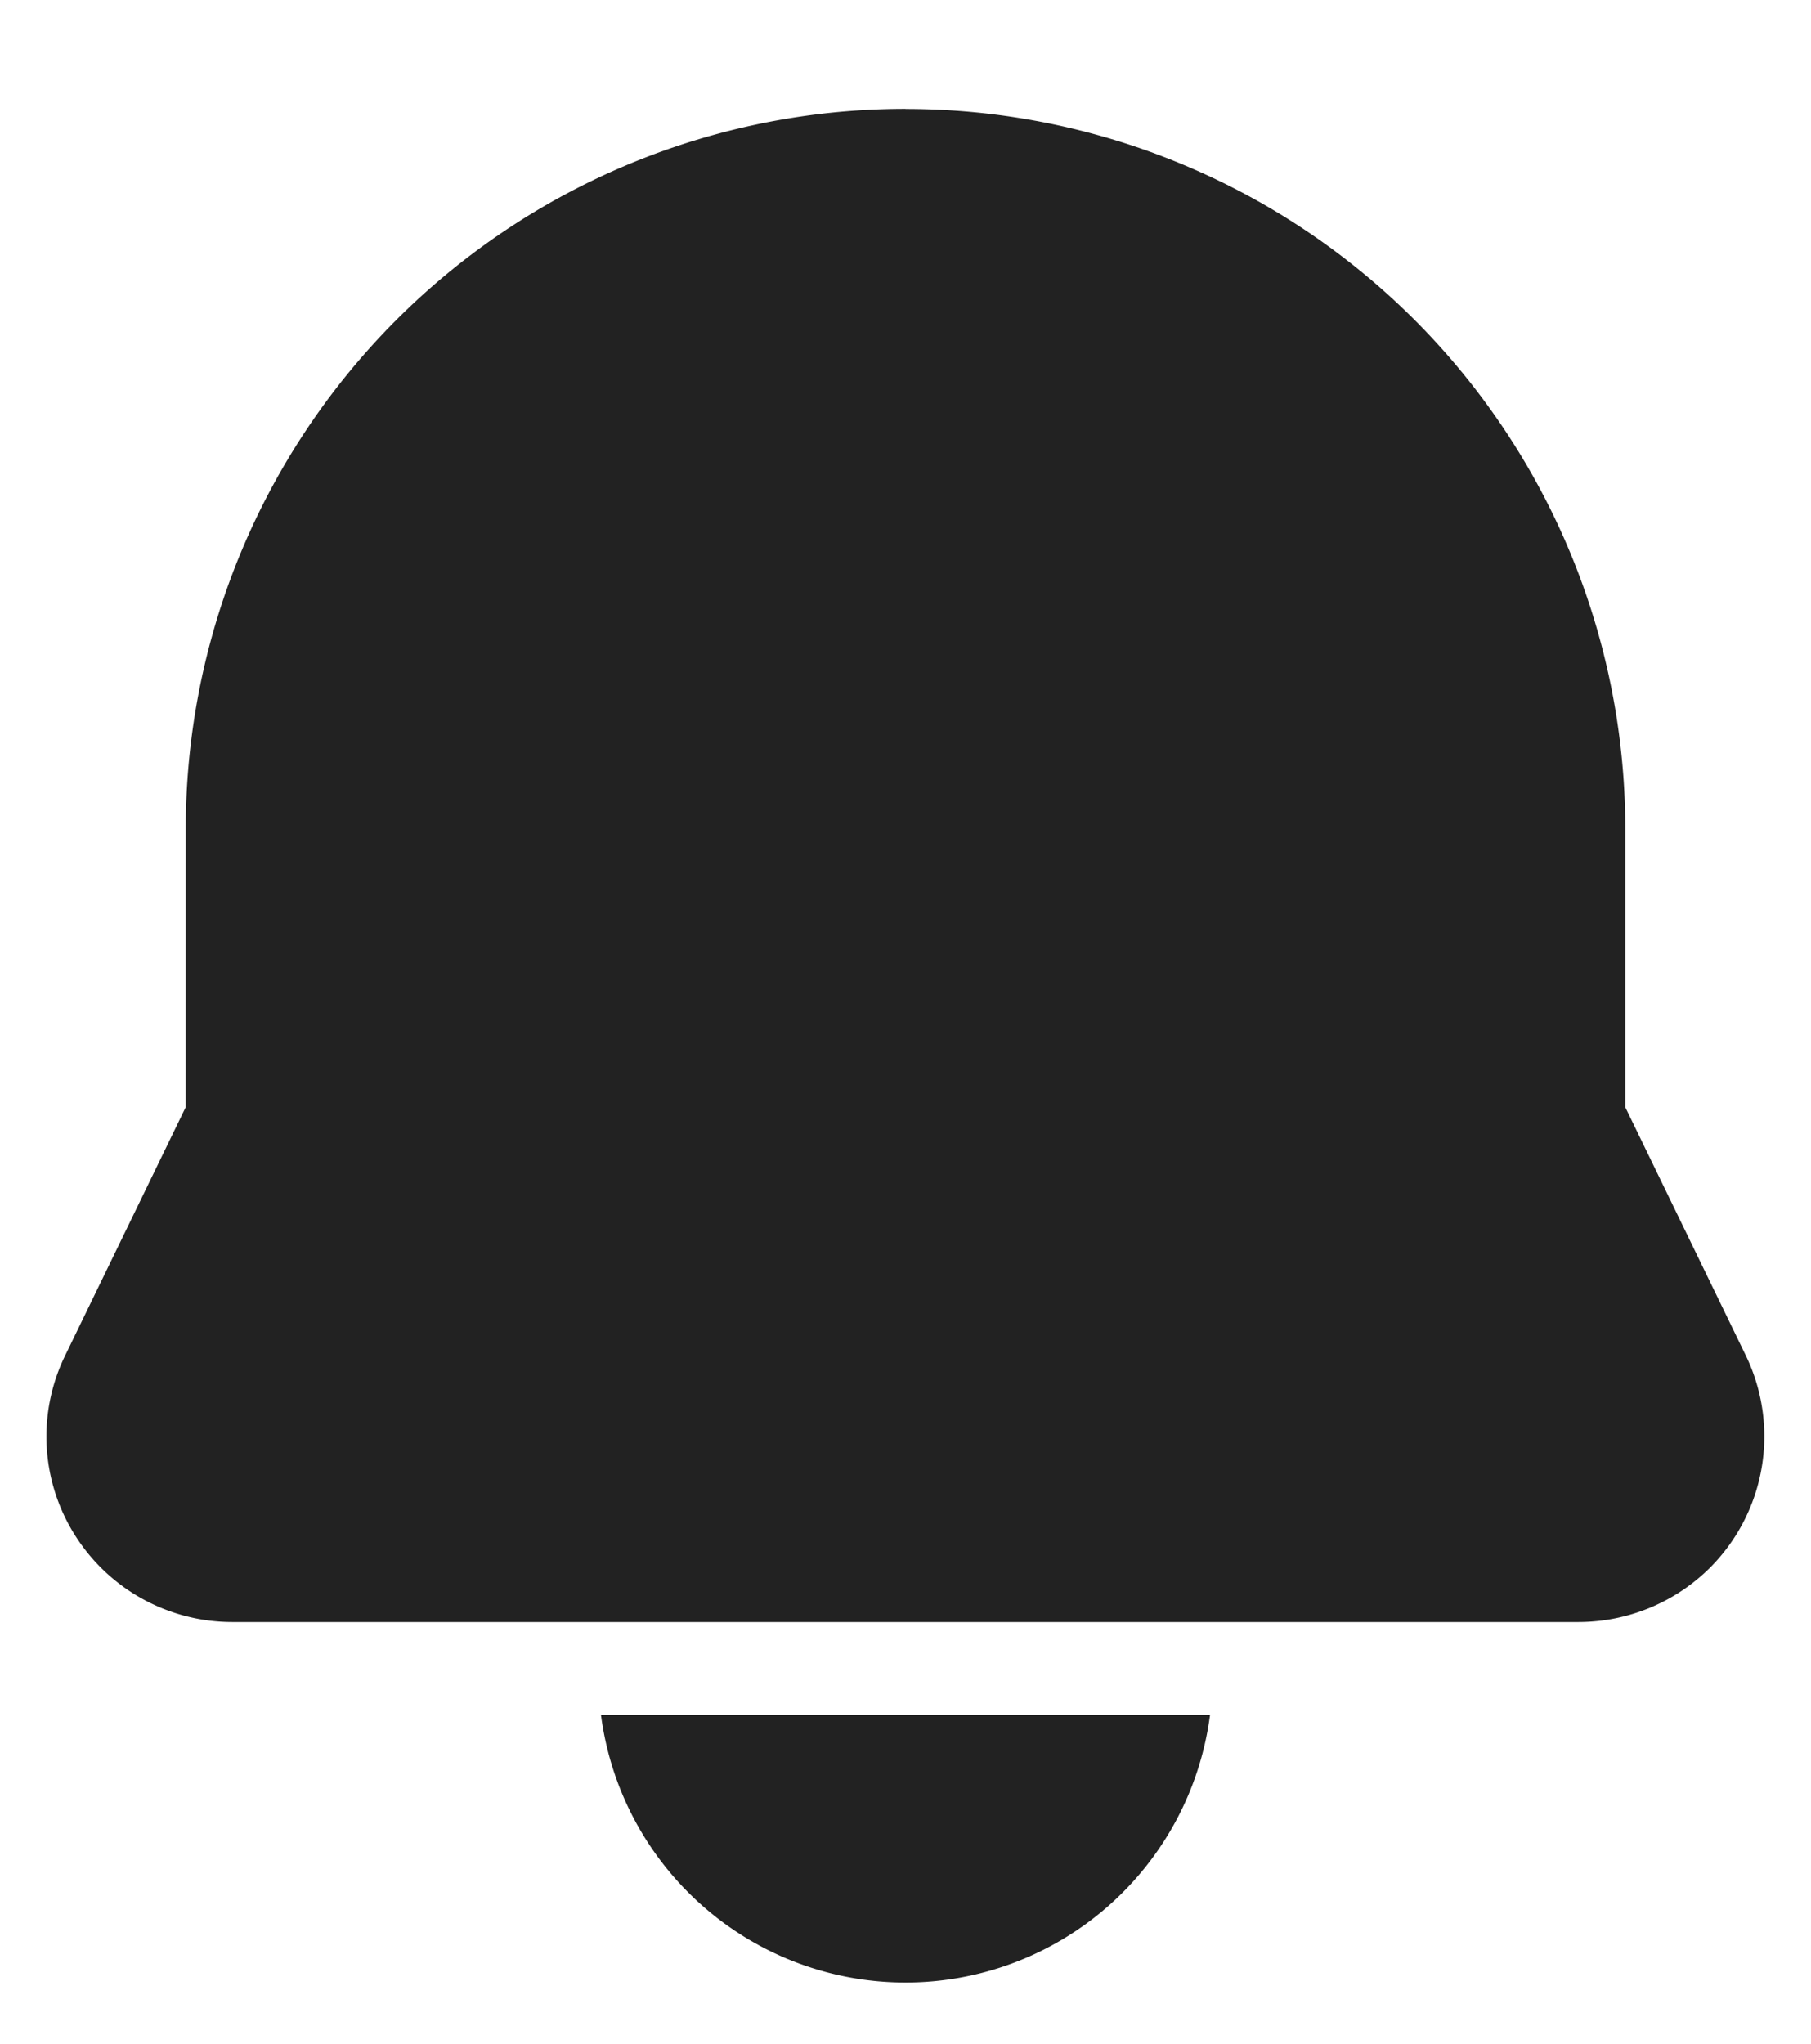 <svg xmlns="http://www.w3.org/2000/svg" xmlns:xlink="http://www.w3.org/1999/xlink" width="39" height="44" viewBox="0 0 39 44">
  <defs>
    <clipPath id="clip-bell">
      <rect width="39" height="44"/>
    </clipPath>
  </defs>
  <g id="bell" clip-path="url(#clip-bell)">
    <path id="icons8_doorbell" d="M38.46,9.54a15.5,15.5,0,0,0-21.92,0L12.3,13.778,6.693,15.72A3.976,3.976,0,0,0,4.1,18.6a4.006,4.006,0,0,0,1.071,3.725l20.5,20.5A4.022,4.022,0,0,0,28.5,44a4,4,0,0,0,3.779-2.693L34.221,35.7l4.238-4.238a15.5,15.5,0,0,0,0-21.92ZM9.371,29.355a6.613,6.613,0,0,0,9.274,9.274Z" transform="translate(-14.441 22.793) rotate(-45)" fill="#222"/>
  </g>
</svg>
